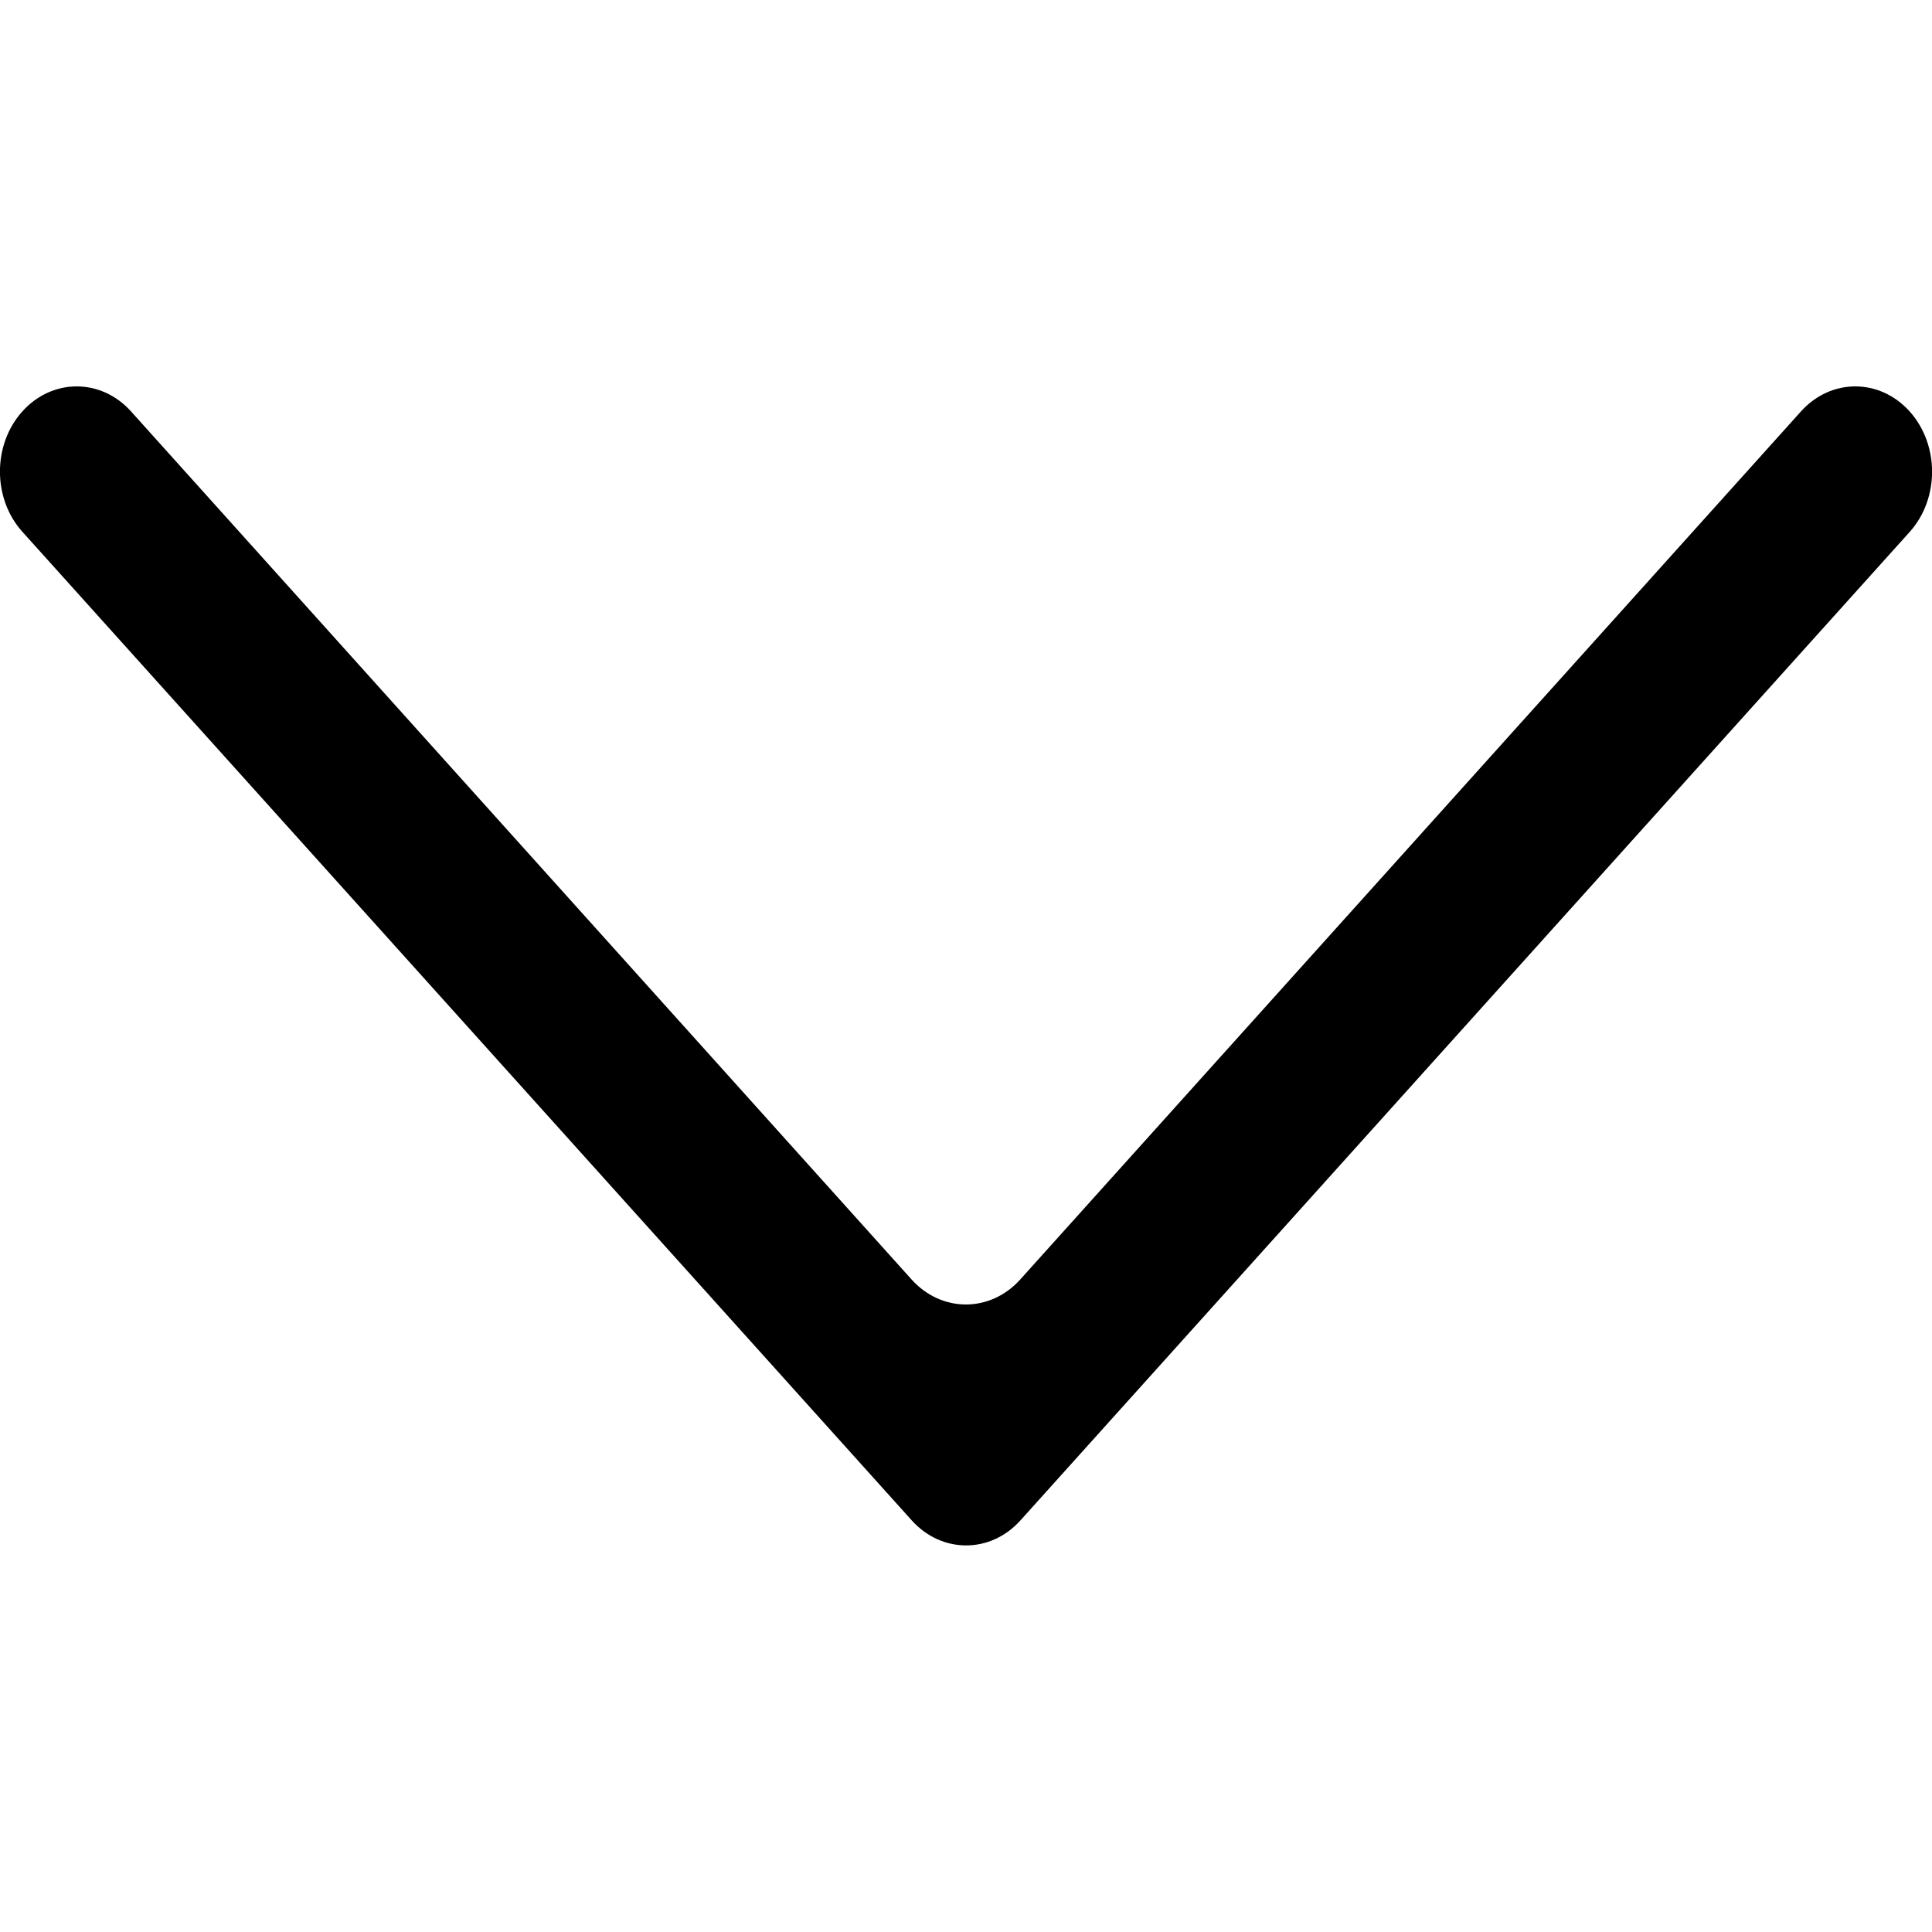 <?xml version="1.0" standalone="no"?><!DOCTYPE svg PUBLIC "-//W3C//DTD SVG 1.1//EN" "http://www.w3.org/Graphics/SVG/1.1/DTD/svg11.dtd"><svg class="icon" width="200px" height="200.00px" viewBox="0 0 1024 1024" version="1.1" xmlns="http://www.w3.org/2000/svg"><path d="M1012.1 218c-15.9-17.6-41.6-17.6-57.5 0L540.7 678.2c-15.9 17.6-41.6 17.6-57.5 0L69.4 218c-15.9-17.6-41.6-17.6-57.5 0-15.9 17.6-15.9 46.3 0 63.9l471.4 524c15.9 17.6 41.6 17.6 57.5 0l471.4-524c15.8-17.6 15.8-46.2-0.1-63.9z" /></svg>